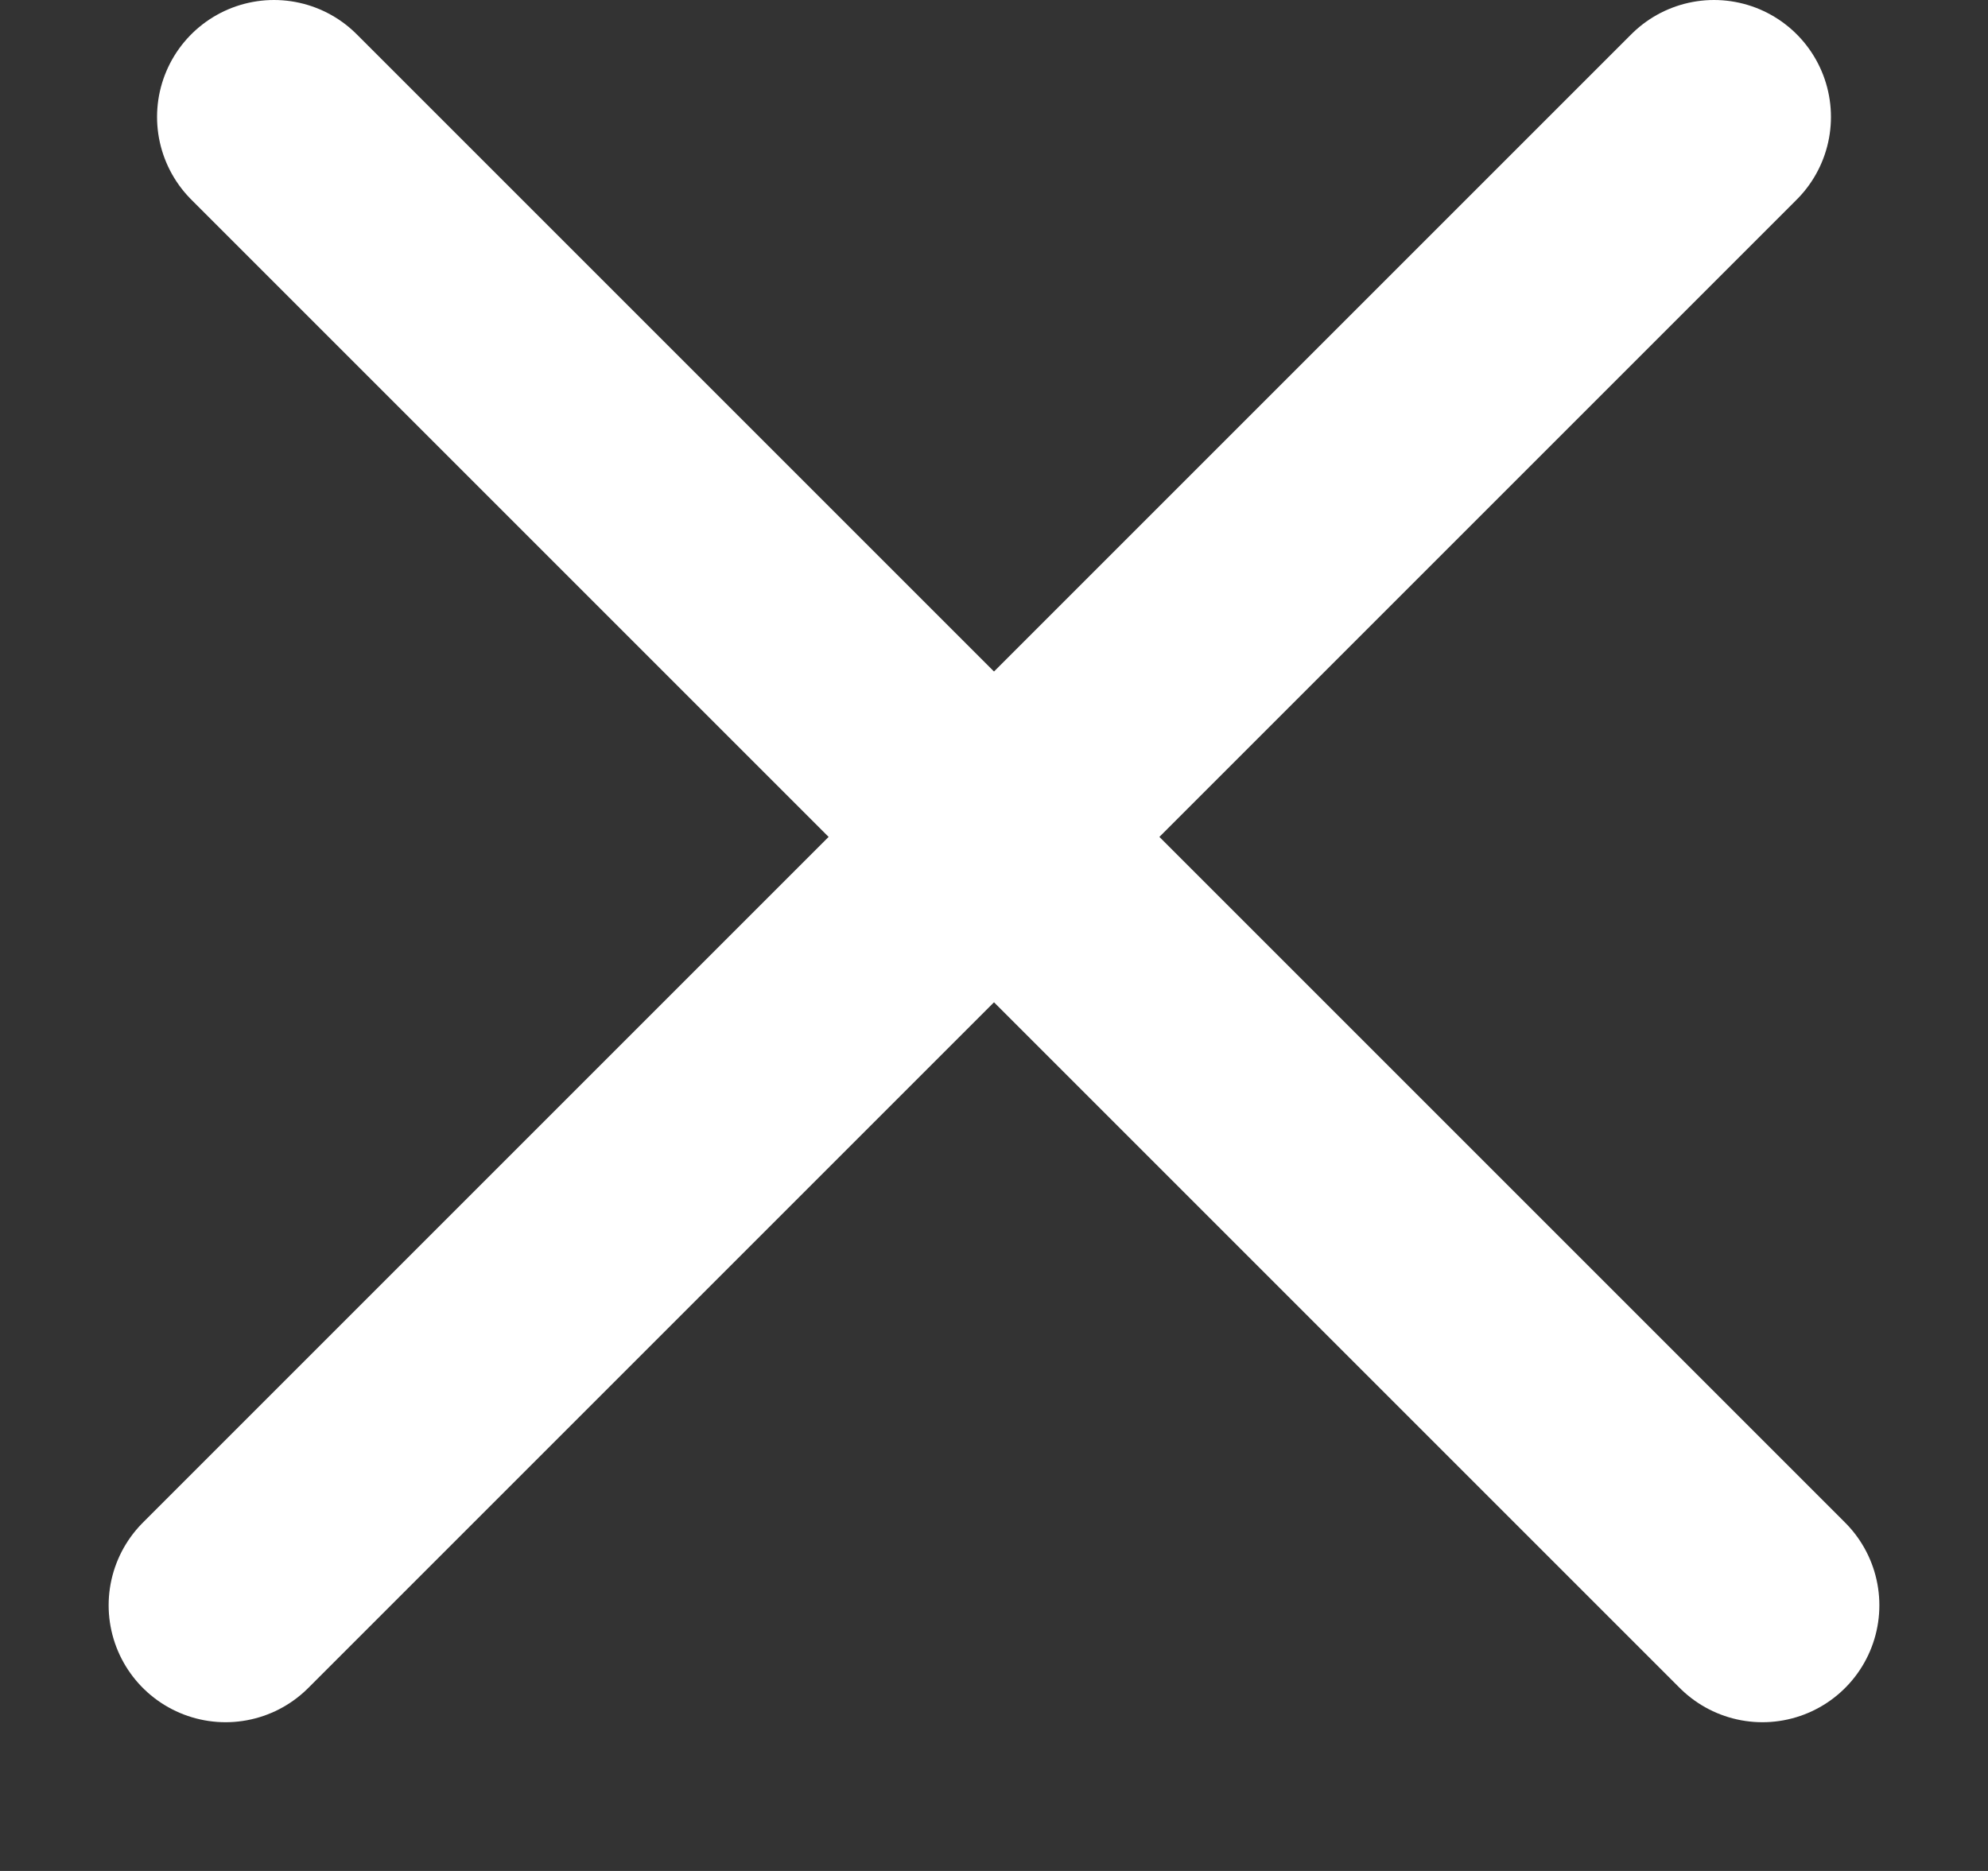 <svg width="17" height="16" viewBox="0 0 17 16" fill="none" xmlns="http://www.w3.org/2000/svg">
<rect x="0" y="0" width="17" height="16" fill="#333333" stroke="none"/>
<line x1="2.343" y1="1" x2="15.071" y2="13.728" stroke="white" stroke-width="2" stroke-linecap="round"/>
<line x1="1.929" y1="13.728" x2="14.657" y2="1" stroke="white" stroke-width="2" stroke-linecap="round"/>
</svg>
